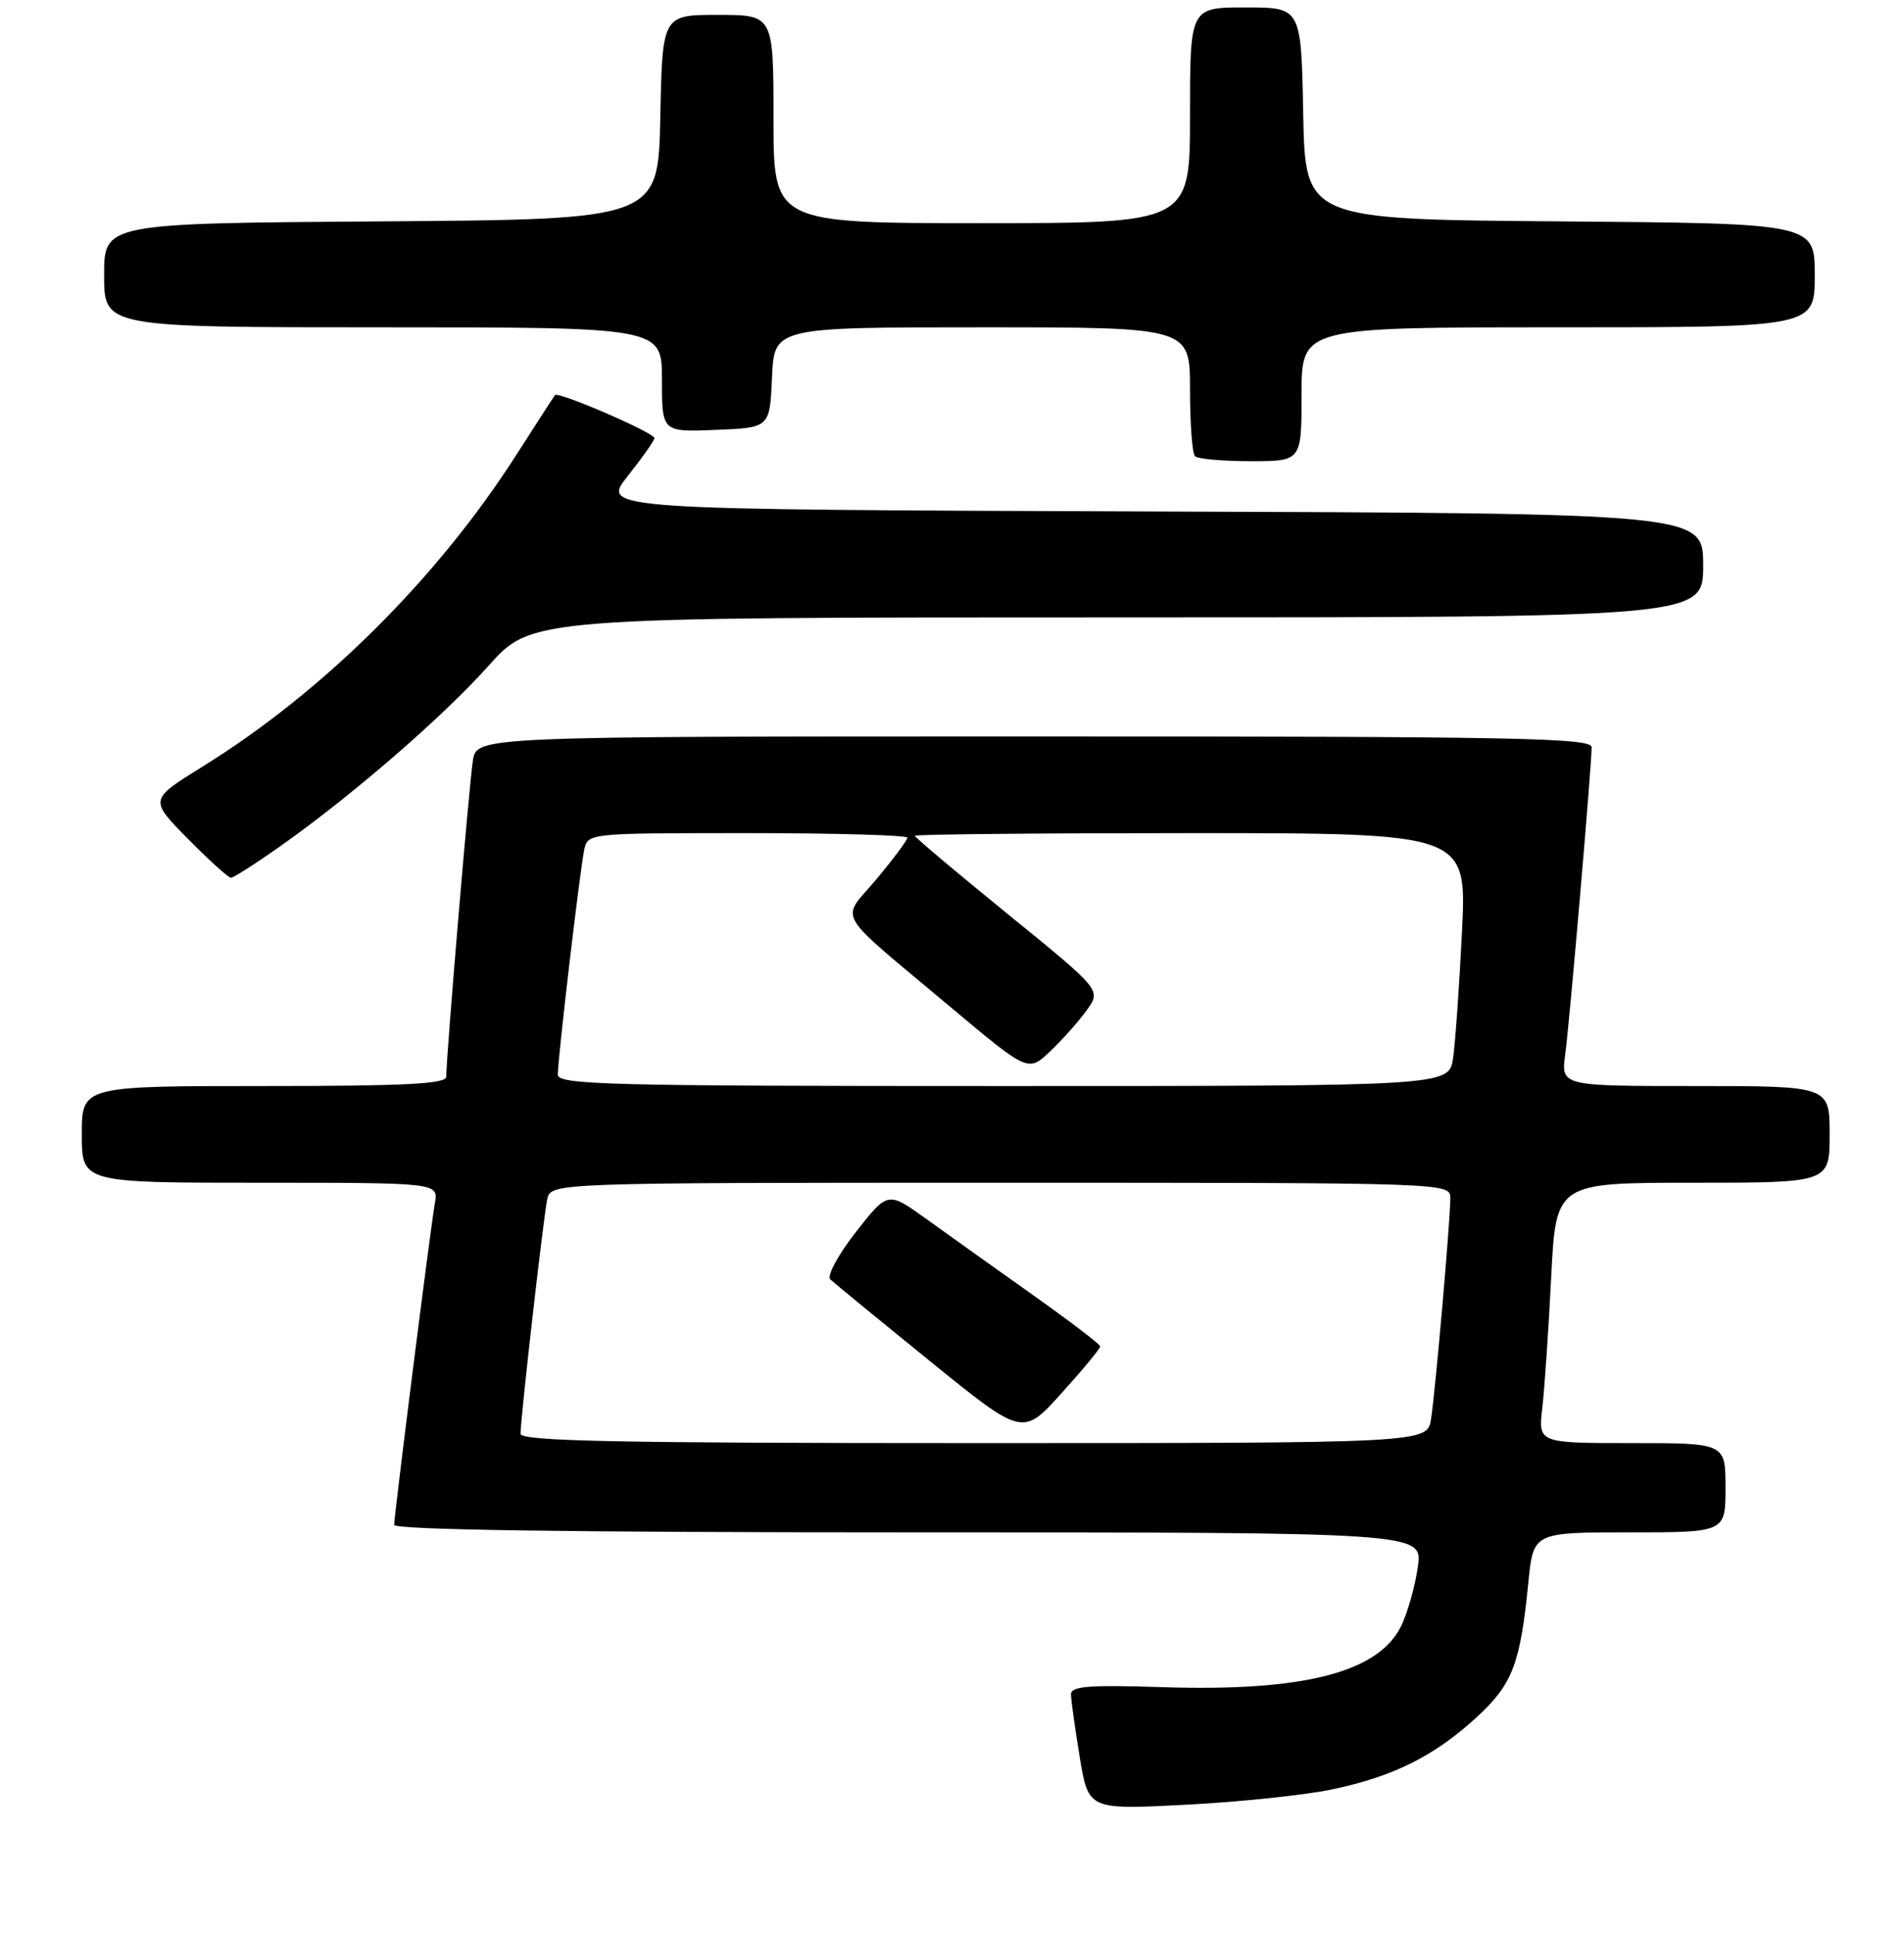 <?xml version="1.0" encoding="UTF-8" standalone="no"?>
<!DOCTYPE svg PUBLIC "-//W3C//DTD SVG 1.1//EN" "http://www.w3.org/Graphics/SVG/1.1/DTD/svg11.dtd" >
<svg xmlns="http://www.w3.org/2000/svg" xmlns:xlink="http://www.w3.org/1999/xlink" version="1.1" viewBox="0 0 256 260">
 <g >
 <path fill="currentColor"
d=" M 179.14 240.55 C 187.39 238.81 192.91 236.04 198.59 230.81 C 203.37 226.40 204.41 223.69 205.49 212.75 C 206.16 206.00 206.16 206.00 219.08 206.00 C 232.00 206.00 232.00 206.00 232.00 200.00 C 232.00 194.00 232.00 194.00 219.41 194.00 C 206.81 194.00 206.81 194.00 207.37 189.25 C 207.67 186.64 208.21 178.76 208.56 171.75 C 209.20 159.00 209.20 159.00 227.60 159.00 C 246.00 159.00 246.00 159.00 246.00 152.50 C 246.00 146.00 246.00 146.00 227.94 146.00 C 209.88 146.00 209.88 146.00 210.45 141.75 C 211.05 137.28 214.00 102.94 214.00 100.45 C 214.00 99.20 203.86 99.00 139.05 99.00 C 64.09 99.00 64.09 99.00 63.58 102.25 C 63.09 105.34 59.99 142.11 60.00 144.75 C 60.00 145.72 54.43 146.00 35.50 146.00 C 11.00 146.00 11.00 146.00 11.00 152.50 C 11.00 159.00 11.00 159.00 34.98 159.00 C 58.95 159.00 58.95 159.00 58.47 161.75 C 57.85 165.32 53.00 203.68 53.00 204.99 C 53.00 205.66 76.43 206.00 122.14 206.00 C 191.27 206.00 191.27 206.00 190.64 210.58 C 190.30 213.10 189.30 216.67 188.43 218.51 C 185.43 224.82 175.31 227.43 156.25 226.81 C 146.42 226.49 144.00 226.68 144.00 227.76 C 144.00 228.51 144.53 232.30 145.17 236.20 C 146.34 243.29 146.34 243.29 159.42 242.62 C 166.61 242.25 175.49 241.32 179.14 240.55 Z  M 37.59 113.83 C 47.35 106.94 59.50 96.42 65.68 89.51 C 71.50 83.00 71.50 83.00 150.25 83.00 C 229.00 83.00 229.00 83.00 229.00 76.01 C 229.00 69.01 229.00 69.01 154.91 68.76 C 80.83 68.50 80.83 68.50 84.40 64.00 C 86.37 61.52 87.98 59.23 87.99 58.90 C 88.00 58.18 75.05 52.58 74.62 53.12 C 74.45 53.33 72.16 56.88 69.52 61.00 C 58.84 77.73 43.46 93.01 27.18 103.09 C 20.07 107.50 20.07 107.50 25.25 112.75 C 28.10 115.64 30.71 118.00 31.05 118.00 C 31.39 118.00 34.34 116.12 37.59 113.83 Z  M 175.00 53.00 C 175.00 44.00 175.00 44.00 209.50 44.00 C 244.00 44.00 244.00 44.00 244.00 37.01 C 244.00 30.03 244.00 30.03 209.75 29.76 C 175.50 29.50 175.50 29.50 175.22 15.25 C 174.95 1.00 174.95 1.00 167.47 1.00 C 160.00 1.00 160.00 1.00 160.00 15.50 C 160.00 30.00 160.00 30.00 132.00 30.00 C 104.00 30.00 104.00 30.00 104.00 16.00 C 104.00 2.00 104.00 2.00 96.53 2.00 C 89.06 2.00 89.06 2.00 88.78 15.75 C 88.50 29.50 88.50 29.50 51.25 29.76 C 14.00 30.02 14.00 30.02 14.00 37.01 C 14.00 44.00 14.00 44.00 51.50 44.00 C 89.00 44.00 89.00 44.00 89.00 51.04 C 89.00 58.09 89.00 58.09 96.25 57.79 C 103.50 57.50 103.50 57.50 103.80 50.75 C 104.09 44.00 104.09 44.00 132.05 44.00 C 160.00 44.00 160.00 44.00 160.00 52.33 C 160.00 56.92 160.30 60.97 160.67 61.33 C 161.03 61.70 164.41 62.00 168.17 62.00 C 175.00 62.00 175.00 62.00 175.00 53.00 Z  M 69.99 192.75 C 69.97 190.82 73.05 163.78 73.57 161.25 C 74.04 159.00 74.04 159.00 134.52 159.00 C 195.00 159.00 195.00 159.00 195.00 161.09 C 195.00 164.05 193.01 186.84 192.41 190.75 C 191.91 194.00 191.91 194.00 130.95 194.00 C 82.86 194.00 70.00 193.74 69.99 192.75 Z  M 147.93 181.00 C 147.92 180.72 143.79 177.57 138.75 174.00 C 133.72 170.43 127.29 165.85 124.48 163.82 C 119.36 160.15 119.36 160.15 115.06 165.65 C 112.68 168.70 111.15 171.53 111.63 171.99 C 112.11 172.44 118.12 177.37 125.00 182.95 C 137.50 193.09 137.50 193.09 142.73 187.29 C 145.60 184.11 147.94 181.28 147.93 181.00 Z  M 75.00 144.46 C 75.00 142.24 77.98 116.92 78.55 114.25 C 79.04 112.00 79.05 112.00 100.52 112.00 C 112.33 112.00 122.00 112.28 122.00 112.61 C 122.00 112.95 120.13 115.45 117.85 118.18 C 113.00 123.98 111.84 121.98 127.87 135.44 C 138.25 144.14 138.25 144.14 141.21 141.32 C 142.85 139.77 145.06 137.28 146.12 135.80 C 148.07 133.10 148.07 133.10 135.53 122.91 C 128.64 117.30 123.00 112.56 123.00 112.36 C 123.00 112.16 139.70 112.00 160.11 112.00 C 197.22 112.00 197.22 112.00 196.57 125.25 C 196.21 132.54 195.67 140.19 195.37 142.25 C 194.82 146.00 194.82 146.00 134.91 146.00 C 81.60 146.00 75.00 145.83 75.00 144.46 Z "/>
</g>
</svg>